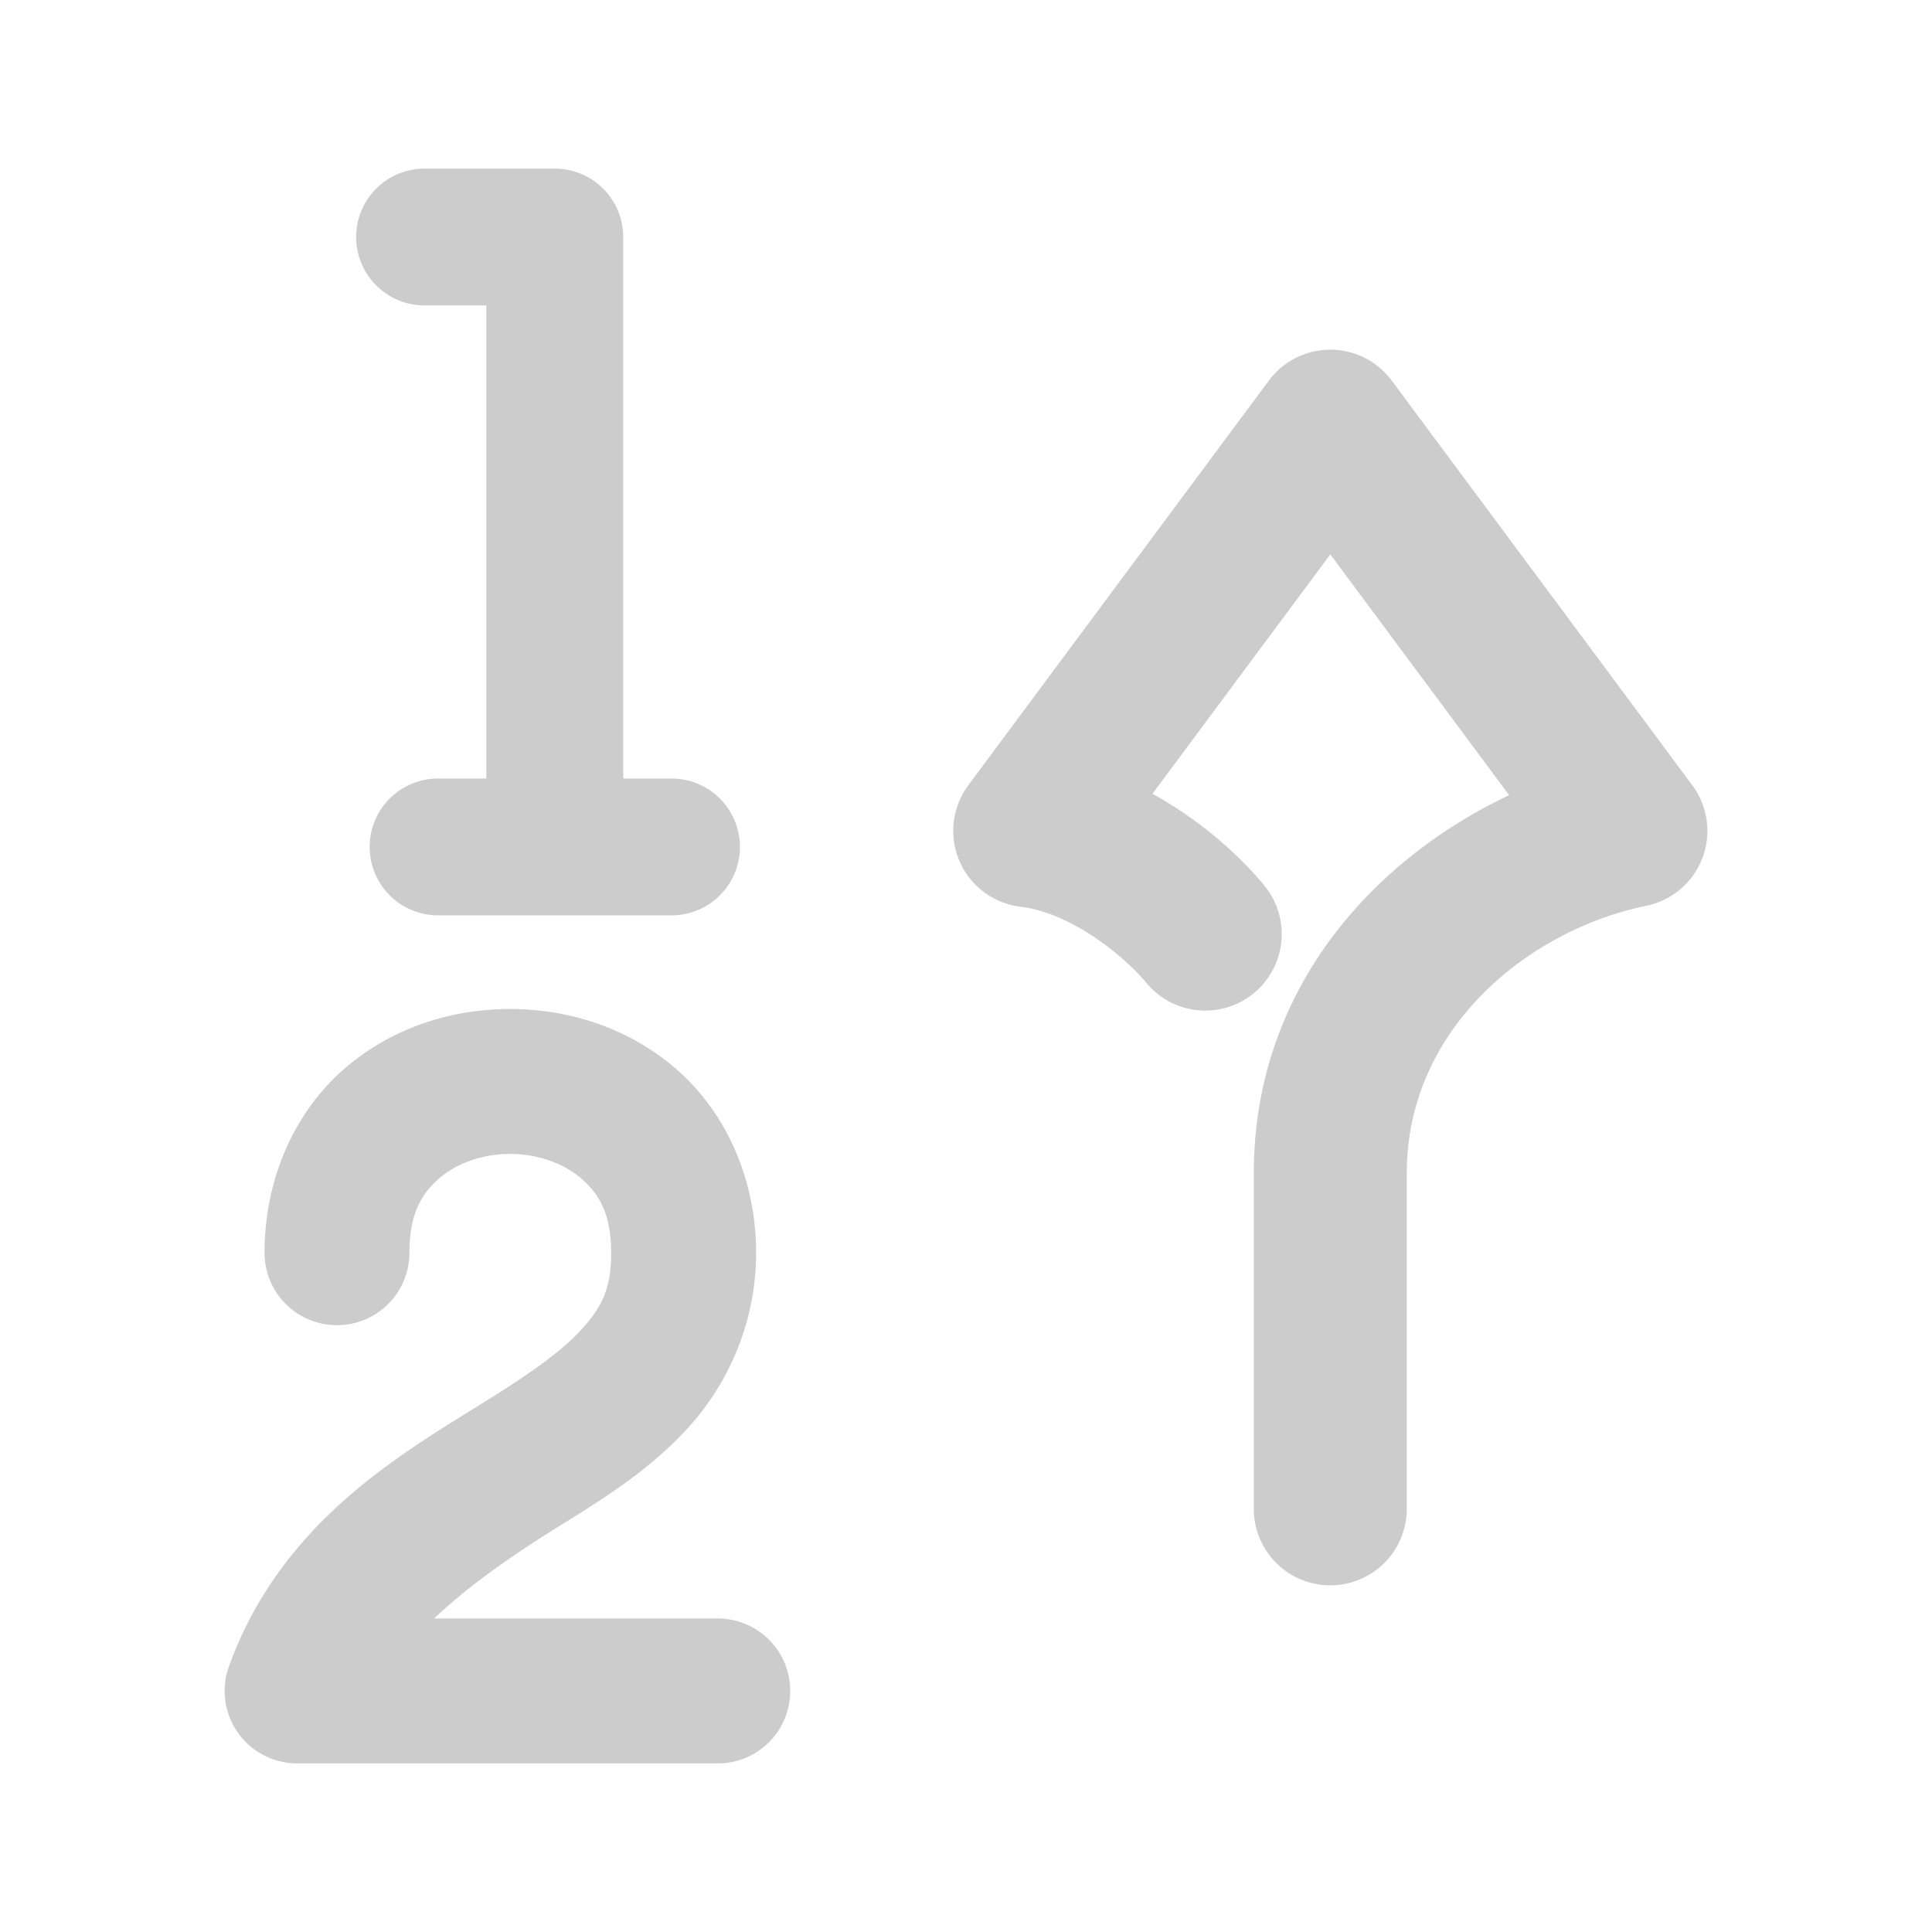 <svg xmlns="http://www.w3.org/2000/svg" width="48" height="48">
	<path d="M 10.547 4.189 A 1.7 1.7 0 0 0 8.848 5.889 A 1.7 1.7 0 0 0 10.547 7.588 L 12.084 7.588 L 12.084 19.342 L 10.885 19.342 A 1.7 1.7 0 0 0 9.184 21.041 A 1.7 1.7 0 0 0 10.885 22.742 L 16.684 22.742 A 1.7 1.7 0 0 0 18.383 21.041 A 1.7 1.7 0 0 0 16.684 19.342 L 15.484 19.342 L 15.484 5.928 A 1.7 1.7 0 0 0 15.484 5.889 A 1.7 1.7 0 0 0 15.48 5.779 A 1.7 1.7 0 0 0 13.783 4.189 L 10.547 4.189 z M 33.082 8.688 A 1.9 1.9 0 0 0 31.525 9.455 L 24.057 19.51 A 1.9 1.9 0 0 0 25.35 22.527 C 26.713 22.695 28.031 23.871 28.475 24.412 A 1.9 1.9 0 0 0 31.148 24.678 A 1.9 1.9 0 0 0 31.414 22.004 C 30.882 21.354 29.928 20.436 28.633 19.721 L 33.051 13.773 L 37.494 19.756 C 34.062 21.38 31.15 24.63 31.15 29.148 L 31.15 37.488 A 1.9 1.9 0 0 0 33.051 39.387 A 1.9 1.9 0 0 0 34.951 37.488 L 34.951 29.148 C 34.951 25.559 37.962 23.11 40.902 22.504 A 1.9 1.9 0 0 0 42.045 19.51 L 34.576 9.455 A 1.9 1.9 0 0 0 33.082 8.688 z M 12.682 25.068 C 11.21 25.066 9.71 25.539 8.529 26.576 C 7.348 27.613 6.572 29.249 6.572 31.125 A 1.8 1.8 0 0 0 8.373 32.924 A 1.8 1.8 0 0 0 10.172 31.125 C 10.172 30.157 10.472 29.662 10.906 29.281 C 11.34 28.9 11.995 28.667 12.676 28.668 C 13.357 28.669 14.015 28.904 14.451 29.287 C 14.887 29.67 15.184 30.166 15.184 31.125 C 15.184 32.027 14.954 32.471 14.445 33.033 C 13.937 33.595 13.077 34.184 12.025 34.838 C 9.923 36.146 6.982 37.832 5.689 41.398 A 1.8 1.8 0 0 0 7.381 43.811 L 17.832 43.811 A 1.8 1.8 0 0 0 19.633 42.012 A 1.8 1.8 0 0 0 17.832 40.211 L 10.785 40.211 C 11.674 39.371 12.724 38.643 13.928 37.895 C 15.013 37.22 16.155 36.513 17.117 35.449 C 18.079 34.385 18.785 32.874 18.785 31.125 C 18.785 29.253 18.007 27.62 16.828 26.584 C 15.649 25.548 14.154 25.071 12.682 25.068 z " fill="#cccccc"/>
</svg>
